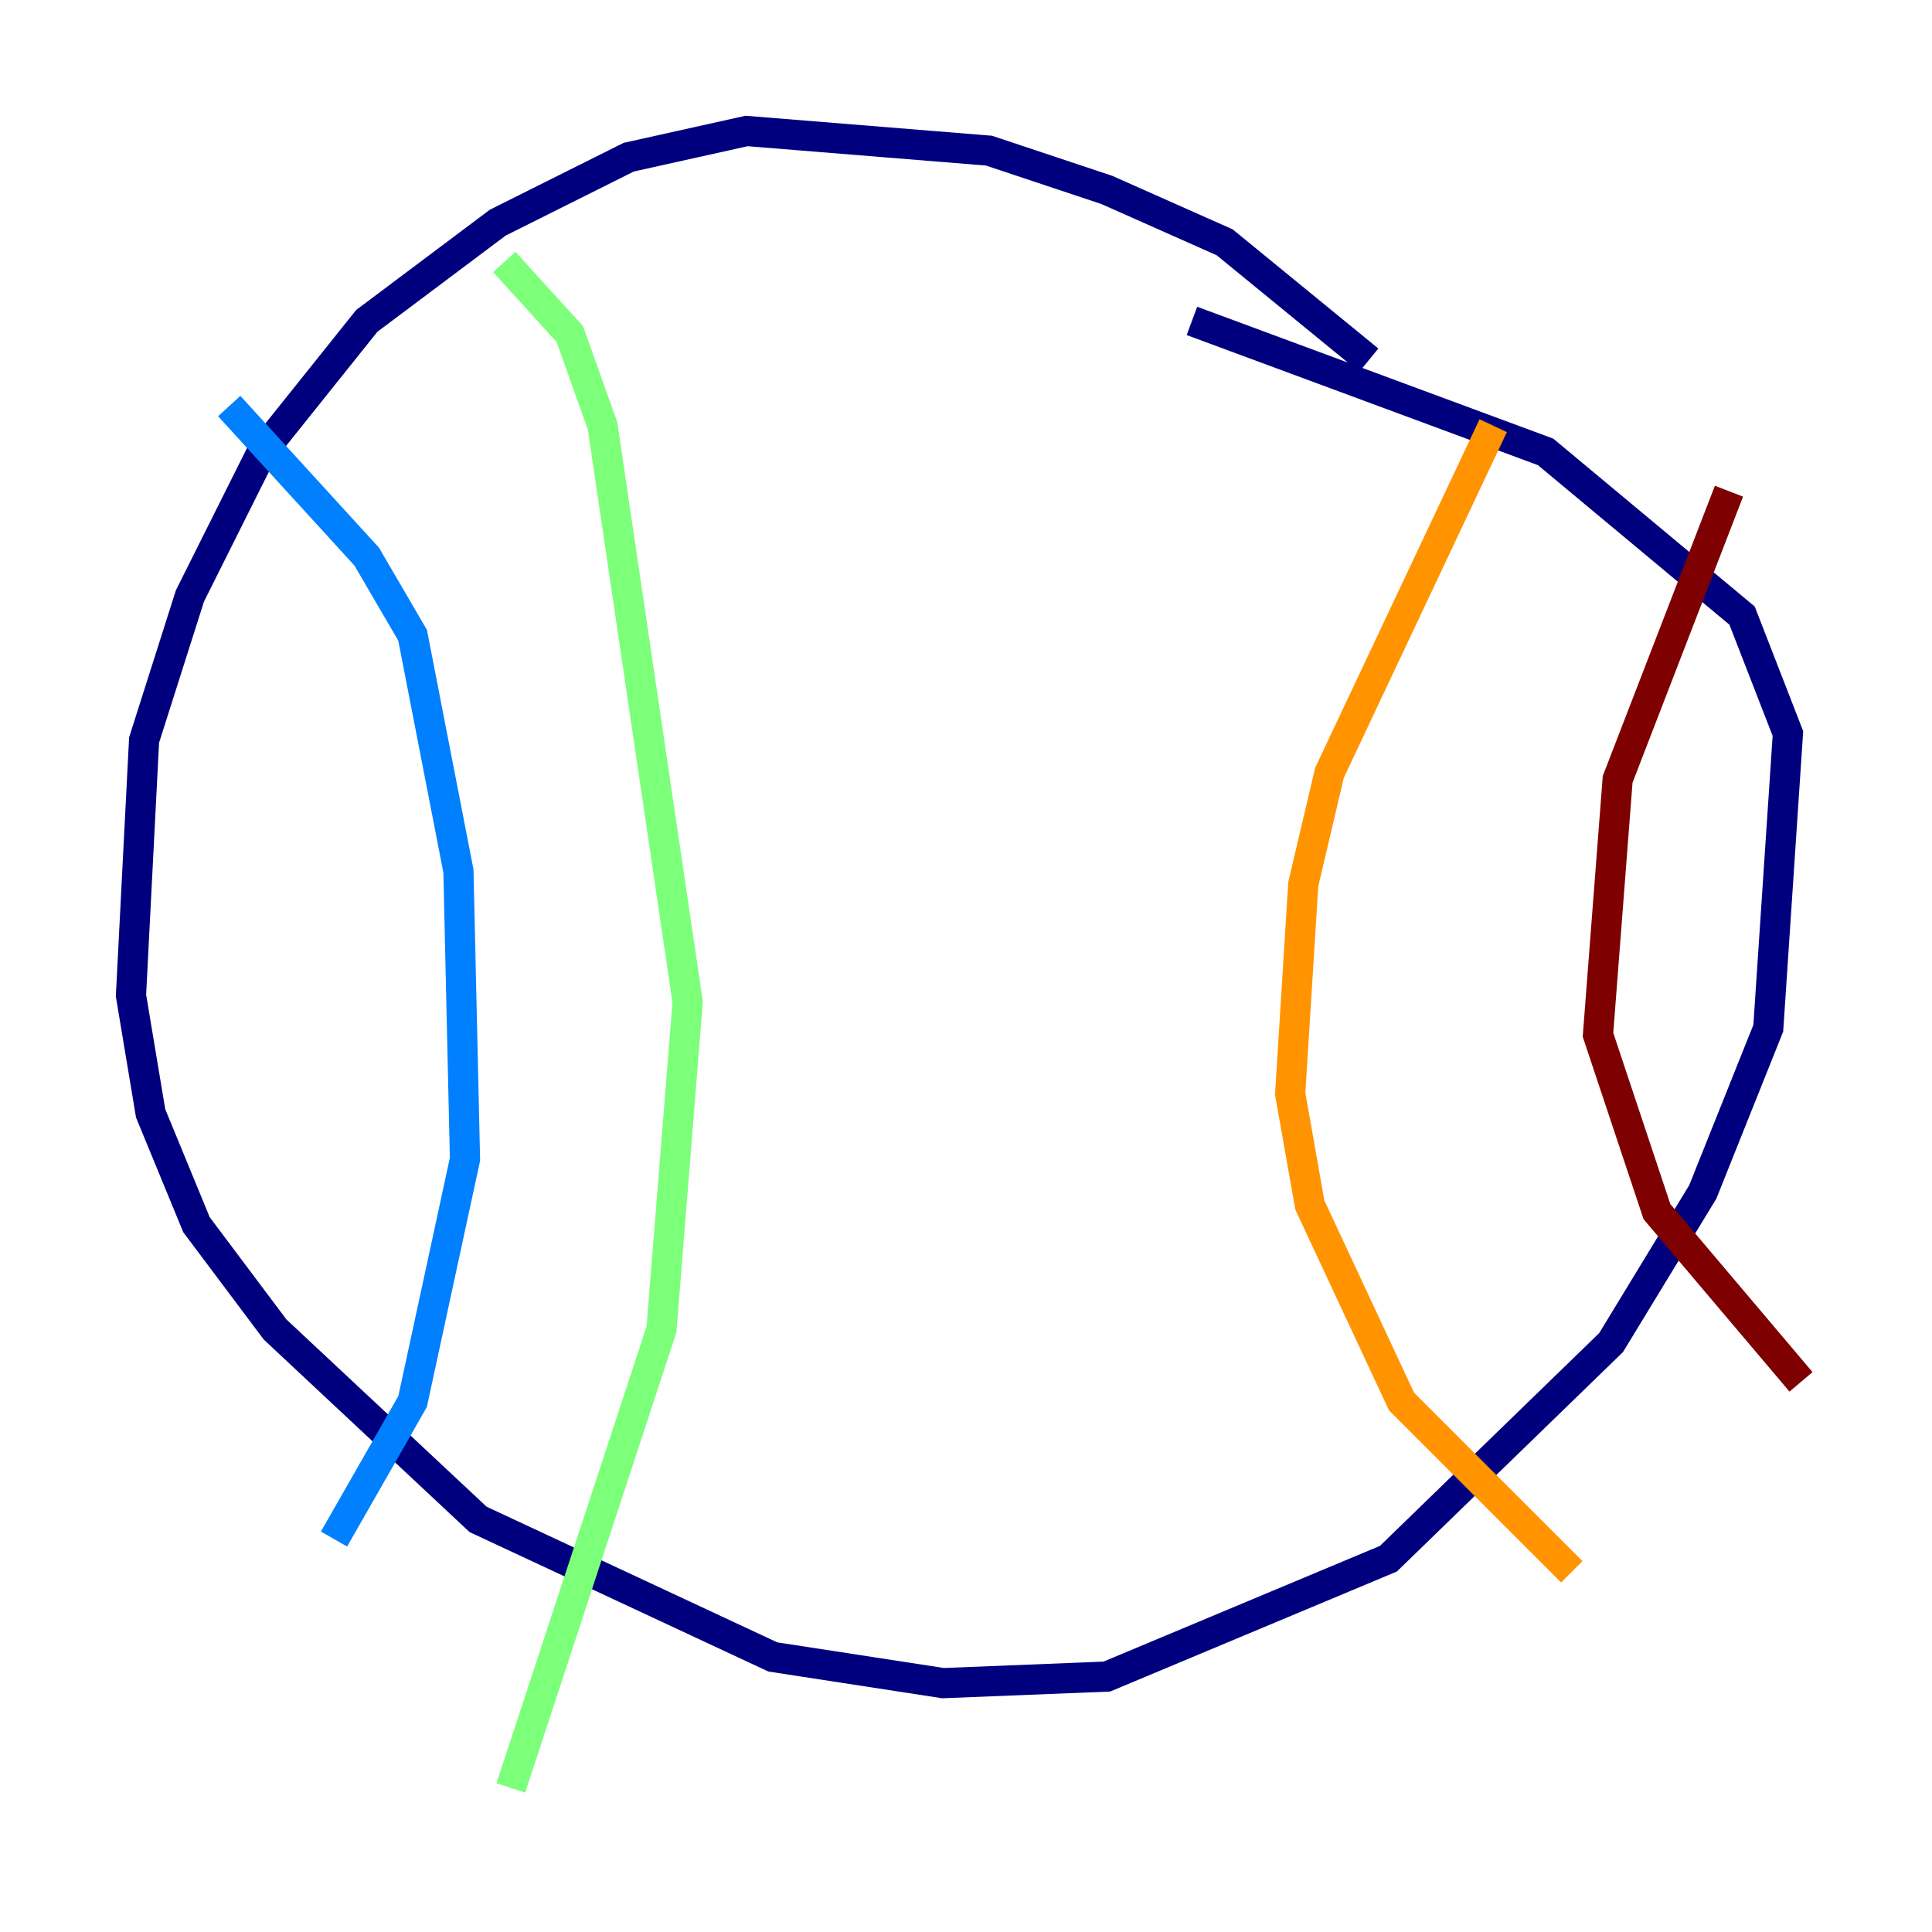 <?xml version="1.0" encoding="utf-8" ?>
<svg baseProfile="tiny" height="128" version="1.2" viewBox="0,0,128,128" width="128" xmlns="http://www.w3.org/2000/svg" xmlns:ev="http://www.w3.org/2001/xml-events" xmlns:xlink="http://www.w3.org/1999/xlink"><defs /><polyline fill="none" points="90.685,23.864 81.139,16.054 73.329,12.583 65.519,9.98 49.464,8.678 41.654,10.414 32.976,14.752 24.298,21.261 17.356,29.939 12.583,39.485 9.546,49.031 8.678,65.953 9.98,73.763 13.017,81.139 18.224,88.081 31.675,100.664 51.2,109.776 62.481,111.512 73.329,111.078 91.986,103.268 106.739,88.949 112.814,78.969 117.153,68.122 118.454,48.597 115.417,40.786 102.4,29.939 78.969,21.261" stroke="#00007f" stroke-width="2" /><polyline fill="none" points="15.186,26.902 24.298,36.881 27.336,42.088 30.373,57.709 30.807,76.8 27.336,92.854 22.129,101.966" stroke="#0080ff" stroke-width="2" /><polyline fill="none" points="33.41,17.356 37.749,22.129 39.919,28.203 45.559,66.386 43.824,88.081 33.844,118.454" stroke="#7cff79" stroke-width="2" /><polyline fill="none" points="98.929,28.203 88.081,51.2 86.346,58.576 85.478,72.461 86.78,79.837 92.854,92.854 104.136,104.136" stroke="#ff9400" stroke-width="2" /><polyline fill="none" points="114.549,32.542 107.173,51.634 105.871,68.556 109.776,80.271 119.322,91.552" stroke="#7f0000" stroke-width="2" /></svg>